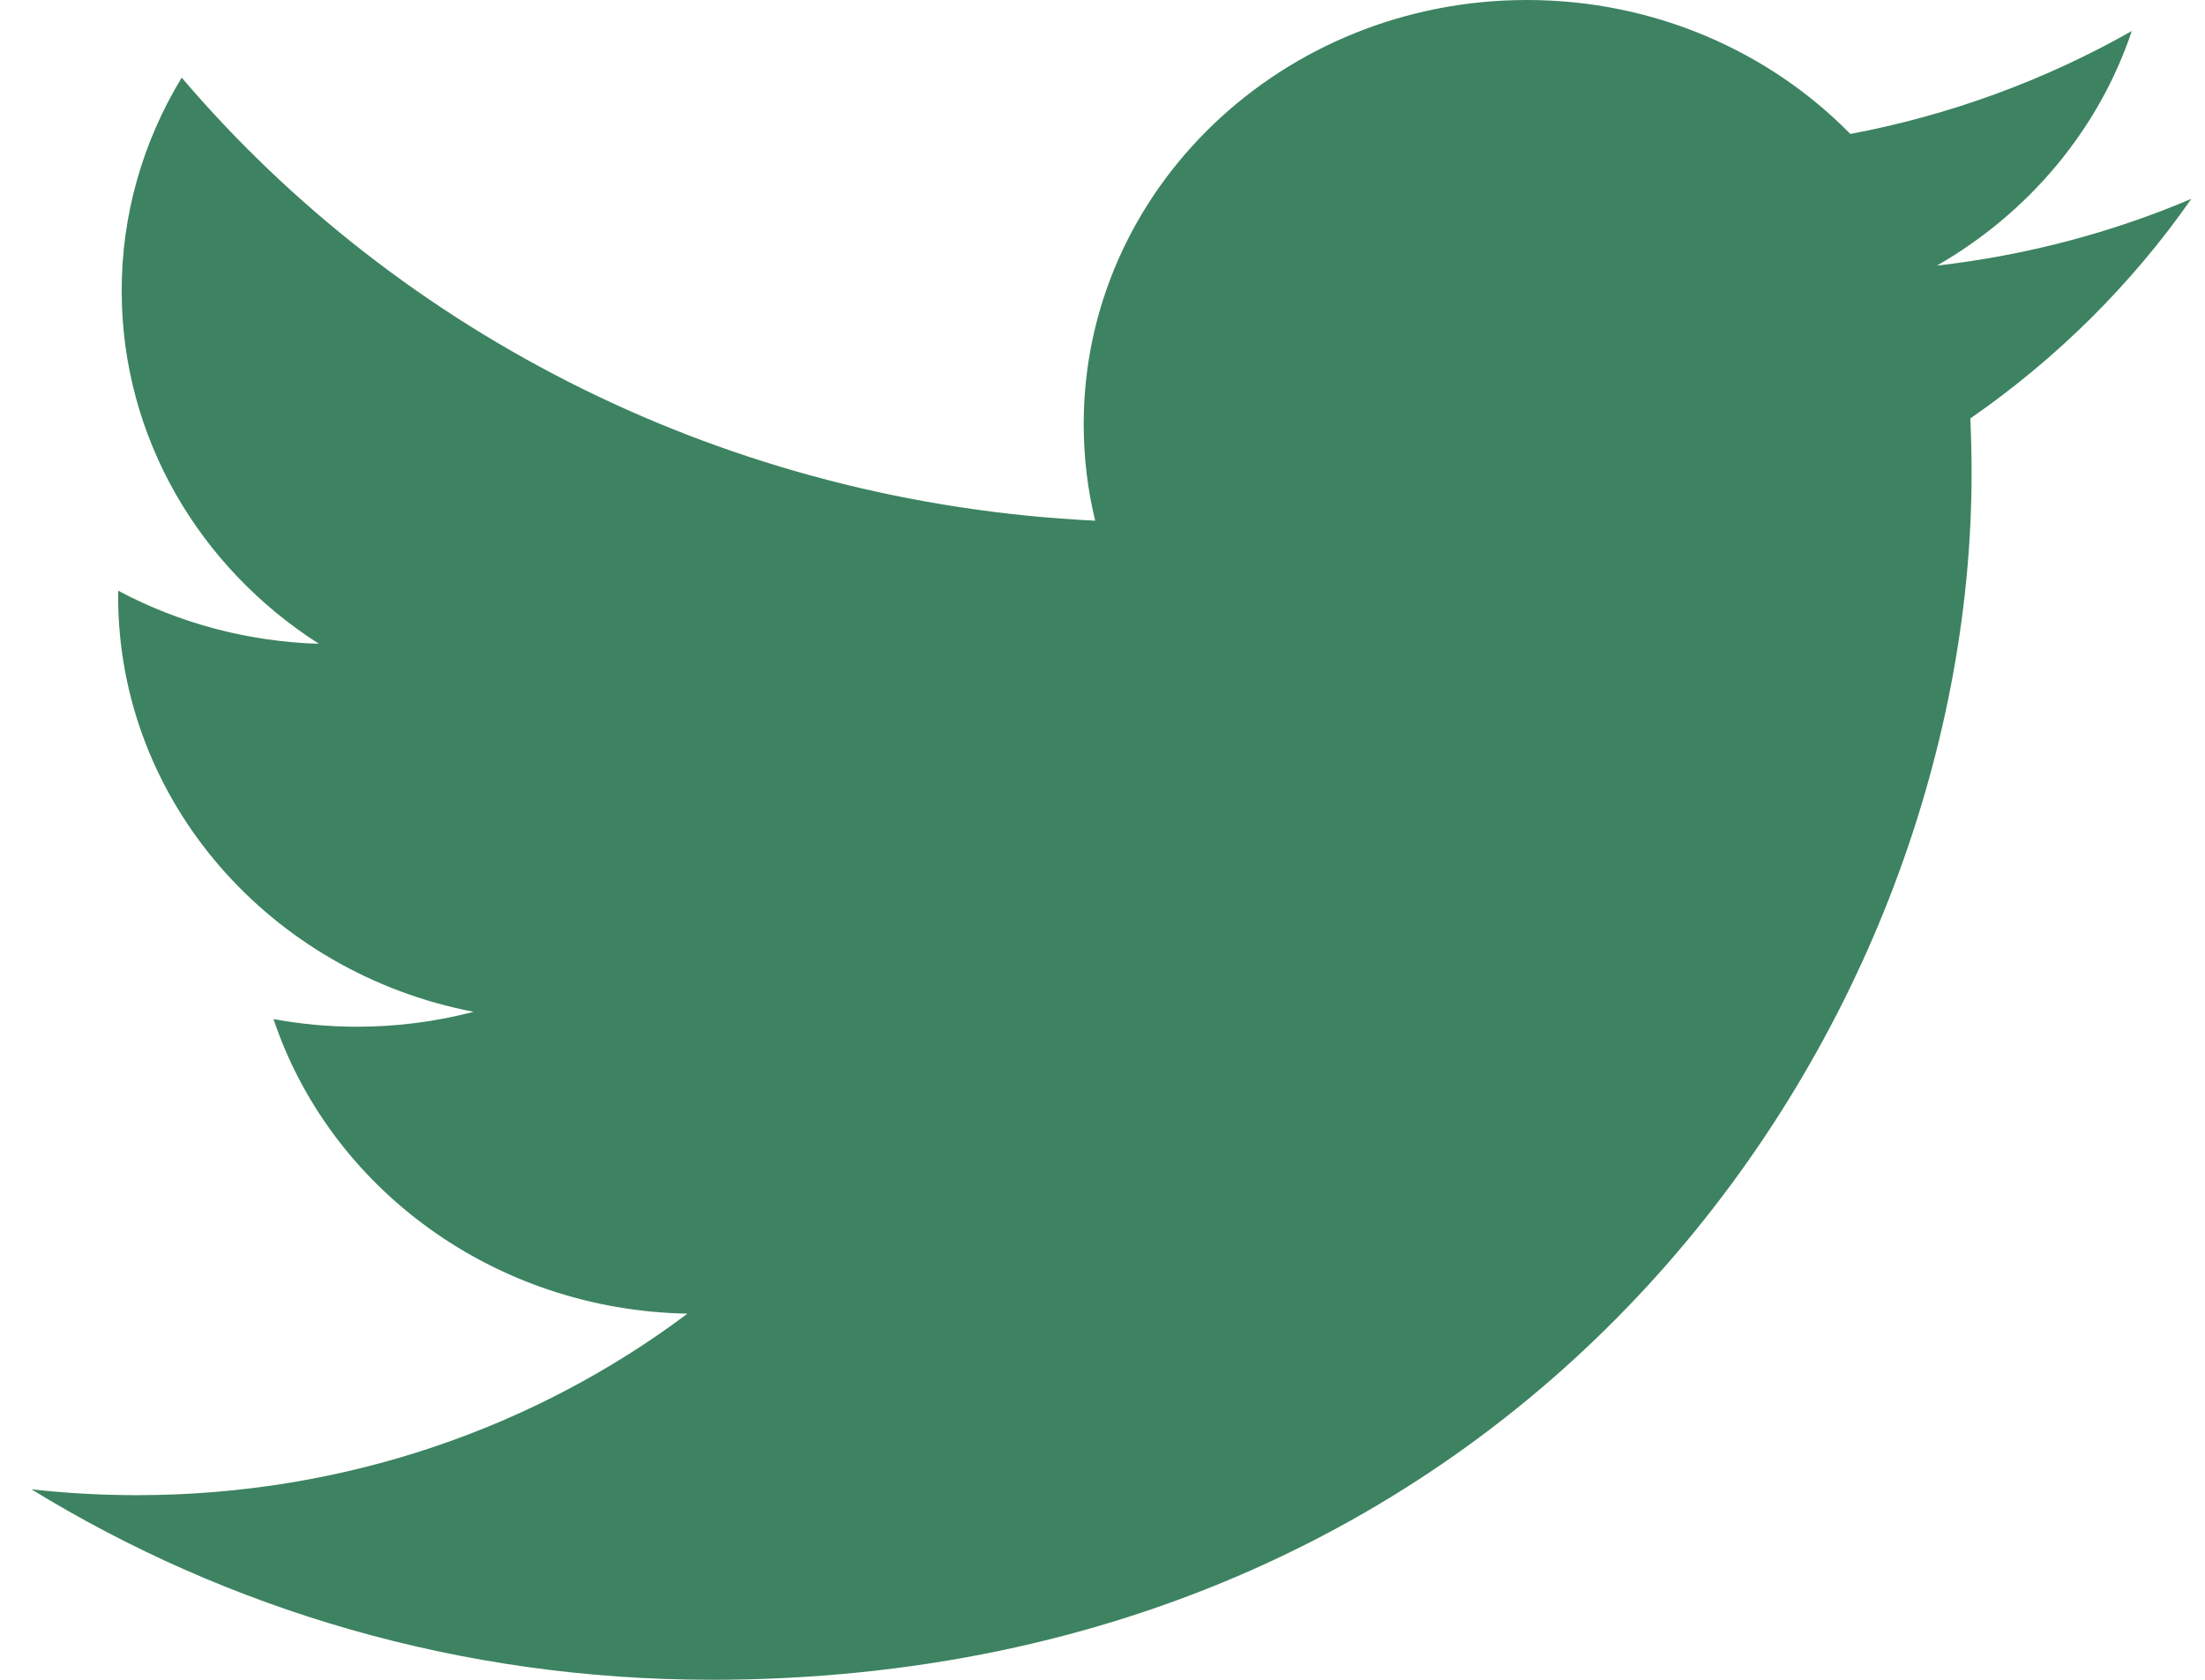 <svg width="42" height="32" viewBox="0 0 42 32" fill="none" xmlns="http://www.w3.org/2000/svg">
<path d="M13.537 32C29.063 32 37.554 19.69 37.554 9.015C37.554 8.665 37.546 8.317 37.53 7.971C39.182 6.827 40.608 5.41 41.74 3.788C40.228 4.431 38.6 4.864 36.893 5.06C38.636 4.06 39.974 2.477 40.605 0.591C38.948 1.532 37.135 2.195 35.245 2.552C33.705 0.982 31.512 0 29.083 0C24.422 0 20.642 3.618 20.642 8.077C20.642 8.711 20.716 9.328 20.861 9.919C13.845 9.581 7.624 6.367 3.461 1.479C2.711 2.712 2.316 4.113 2.318 5.539C2.318 8.342 3.808 10.816 6.074 12.264C4.734 12.224 3.423 11.878 2.251 11.253C2.25 11.287 2.25 11.32 2.25 11.356C2.25 15.269 5.16 18.535 9.022 19.275C8.297 19.464 7.548 19.56 6.796 19.559C6.253 19.559 5.724 19.508 5.21 19.414C6.284 22.624 9.401 24.959 13.095 25.025C10.206 27.192 6.567 28.483 2.611 28.483C1.938 28.483 1.266 28.446 0.598 28.371C4.333 30.662 8.769 31.999 13.537 31.999" fill="#3D8361"/>
</svg>
